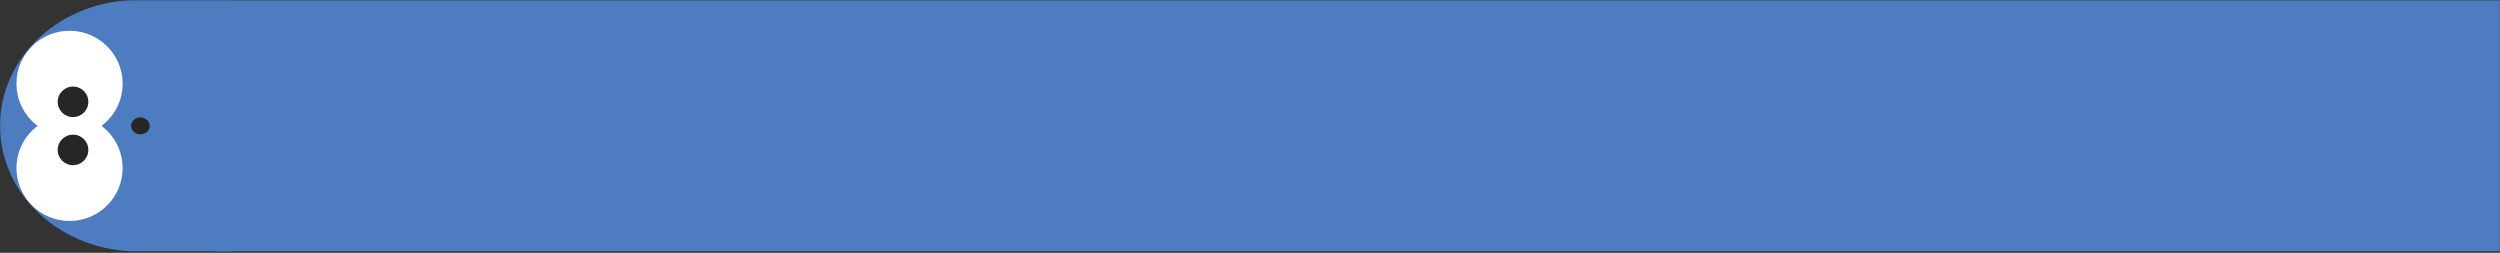 <svg width="1790" height="181" viewBox="0 0 1790 181" fill="none" xmlns="http://www.w3.org/2000/svg">
<rect x="0" y="0" width="1790" height="181" fill="#333333" stroke="none"/>
<mask id="mask0_702_7028" style="mask-type:alpha" maskUnits="userSpaceOnUse" x="0" y="0" width="1790" height="181">
<rect y="0.125" width="1790" height="180" fill="#D9D9D9"/>
</mask>
<g mask="url(#mask0_702_7028)">
<rect width="1637.46" height="180" transform="matrix(-1 8.74418e-08 8.74037e-08 1 1790.39 0.125)" fill="#4D7CC1"/>
<path d="M-3.95206e-06 90C-5.00022e-06 66.13 10.364 43.239 28.812 26.36C47.26 9.482 72.281 -3.14508e-06 98.37 -4.28028e-06L166 -7.22297e-06L166 180L98.37 180C72.281 180 47.26 170.518 28.812 153.64C10.364 136.761 -2.90391e-06 113.869 -3.95206e-06 90Z" fill="#4D7CC1"/>
<path d="M107.183 90.125C107.183 86.769 104.2 84.047 100.52 84.047C96.839 84.047 93.856 86.769 93.856 90.125C93.856 93.482 96.839 96.203 100.52 96.203C104.2 96.203 107.183 93.482 107.183 90.125Z" fill="#262626"/>
<path d="M87.819 59.899C87.819 38.99 70.796 22.041 49.796 22.041C28.796 22.041 11.772 38.99 11.772 59.899C11.772 80.808 28.796 97.757 49.796 97.757C70.796 97.757 87.819 80.808 87.819 59.899Z" fill="white"/>
<path d="M87.819 120.351C87.819 99.443 70.796 82.493 49.796 82.493C28.796 82.493 11.772 99.443 11.772 120.351C11.772 141.26 28.796 158.21 49.796 158.21C70.796 158.21 87.819 141.26 87.819 120.351Z" fill="white"/>
<path d="M63.251 72.908C63.251 66.871 58.336 61.978 52.273 61.978C46.21 61.978 41.295 66.871 41.295 72.908C41.295 78.944 46.21 83.838 52.273 83.838C58.336 83.838 63.251 78.944 63.251 72.908Z" fill="#262626"/>
<path d="M63.251 107.342C63.251 101.306 58.336 96.412 52.273 96.412C46.21 96.412 41.295 101.306 41.295 107.342C41.295 113.379 46.21 118.272 52.273 118.272C58.336 118.272 63.251 113.379 63.251 107.342Z" fill="#262626"/>
</g>
</svg>
